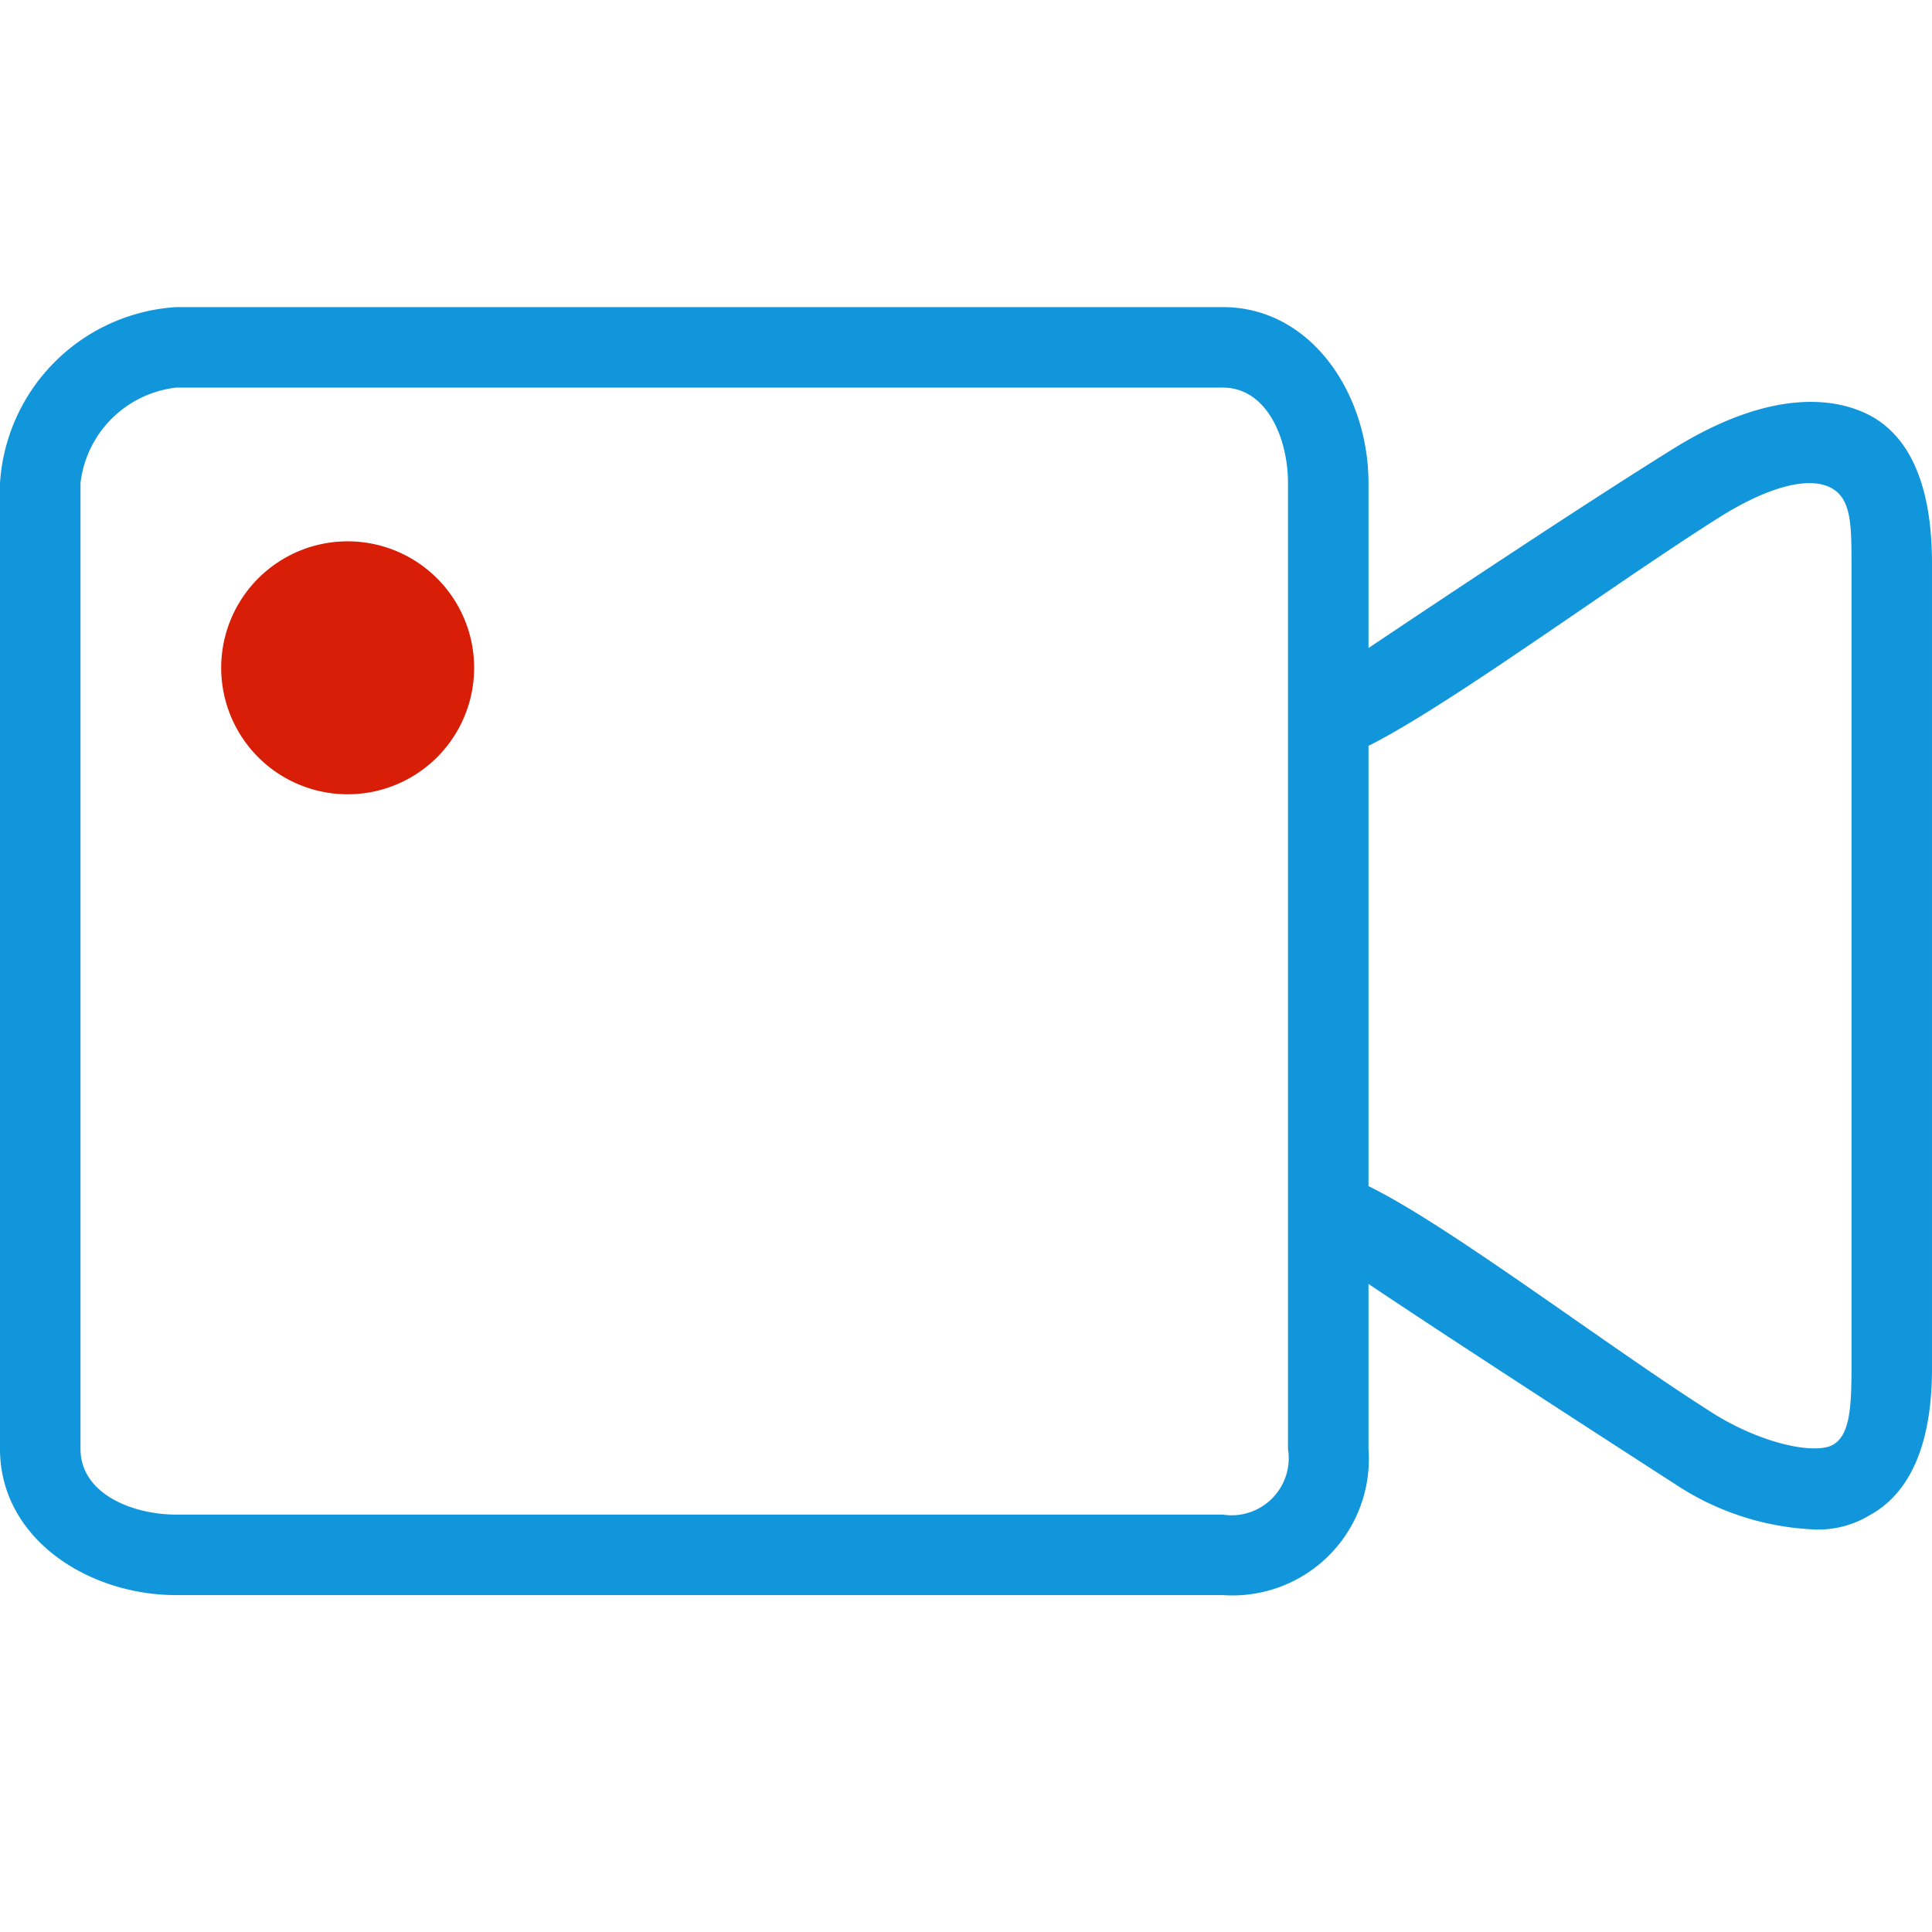 <?xml version="1.0" standalone="no"?><!DOCTYPE svg PUBLIC "-//W3C//DTD SVG 1.1//EN" "http://www.w3.org/Graphics/SVG/1.1/DTD/svg11.dtd"><svg t="1672138641525" class="icon" viewBox="0 0 1024 1024" version="1.1" xmlns="http://www.w3.org/2000/svg" p-id="1294" width="32" height="32" xmlns:xlink="http://www.w3.org/1999/xlink"><path d="M992.213 220.8c-18.347-10.24-53.12-15.36-105.387 17.067C840.533 266.667 768 314.88 725.333 343.467V256c0-47.147-30.293-93.227-77.227-93.227h-554.667A99.84 99.84 0 0 0 0 256v512c0 47.147 46.293 77.44 93.44 77.44h554.667A72.32 72.32 0 0 0 725.333 768v-87.467c42.667 28.587 117.12 76.8 163.413 106.667a144.213 144.213 0 0 0 73.6 23.467 52.48 52.48 0 0 0 28.8-7.68c16.427-8.96 32.853-29.867 32.853-77.653V298.667c0-47.787-15.573-68.693-31.787-77.867zM682.667 768a30.293 30.293 0 0 1-34.56 34.773h-554.667C69.76 802.773 42.667 791.467 42.667 768V256a57.6 57.6 0 0 1 50.773-50.56h554.667C671.573 205.44 682.667 232.533 682.667 256v512z m298.667-42.667c0 21.333-1.067 35.627-10.027 40.533s-35.84 0-62.08-16C853.333 714.667 768 649.387 725.333 628.693V395.307c42.667-21.333 129.28-85.333 186.027-121.173 26.24-16.427 46.72-21.333 58.24-16S981.333 277.333 981.333 298.667v426.667z" fill="#1296db" p-id="1295"></path><path d="M184.272 353.951m-67.033 0a67.033 67.033 0 1 0 134.066 0 67.033 67.033 0 1 0-134.066 0Z" fill="#d81e06" p-id="1296"></path></svg>